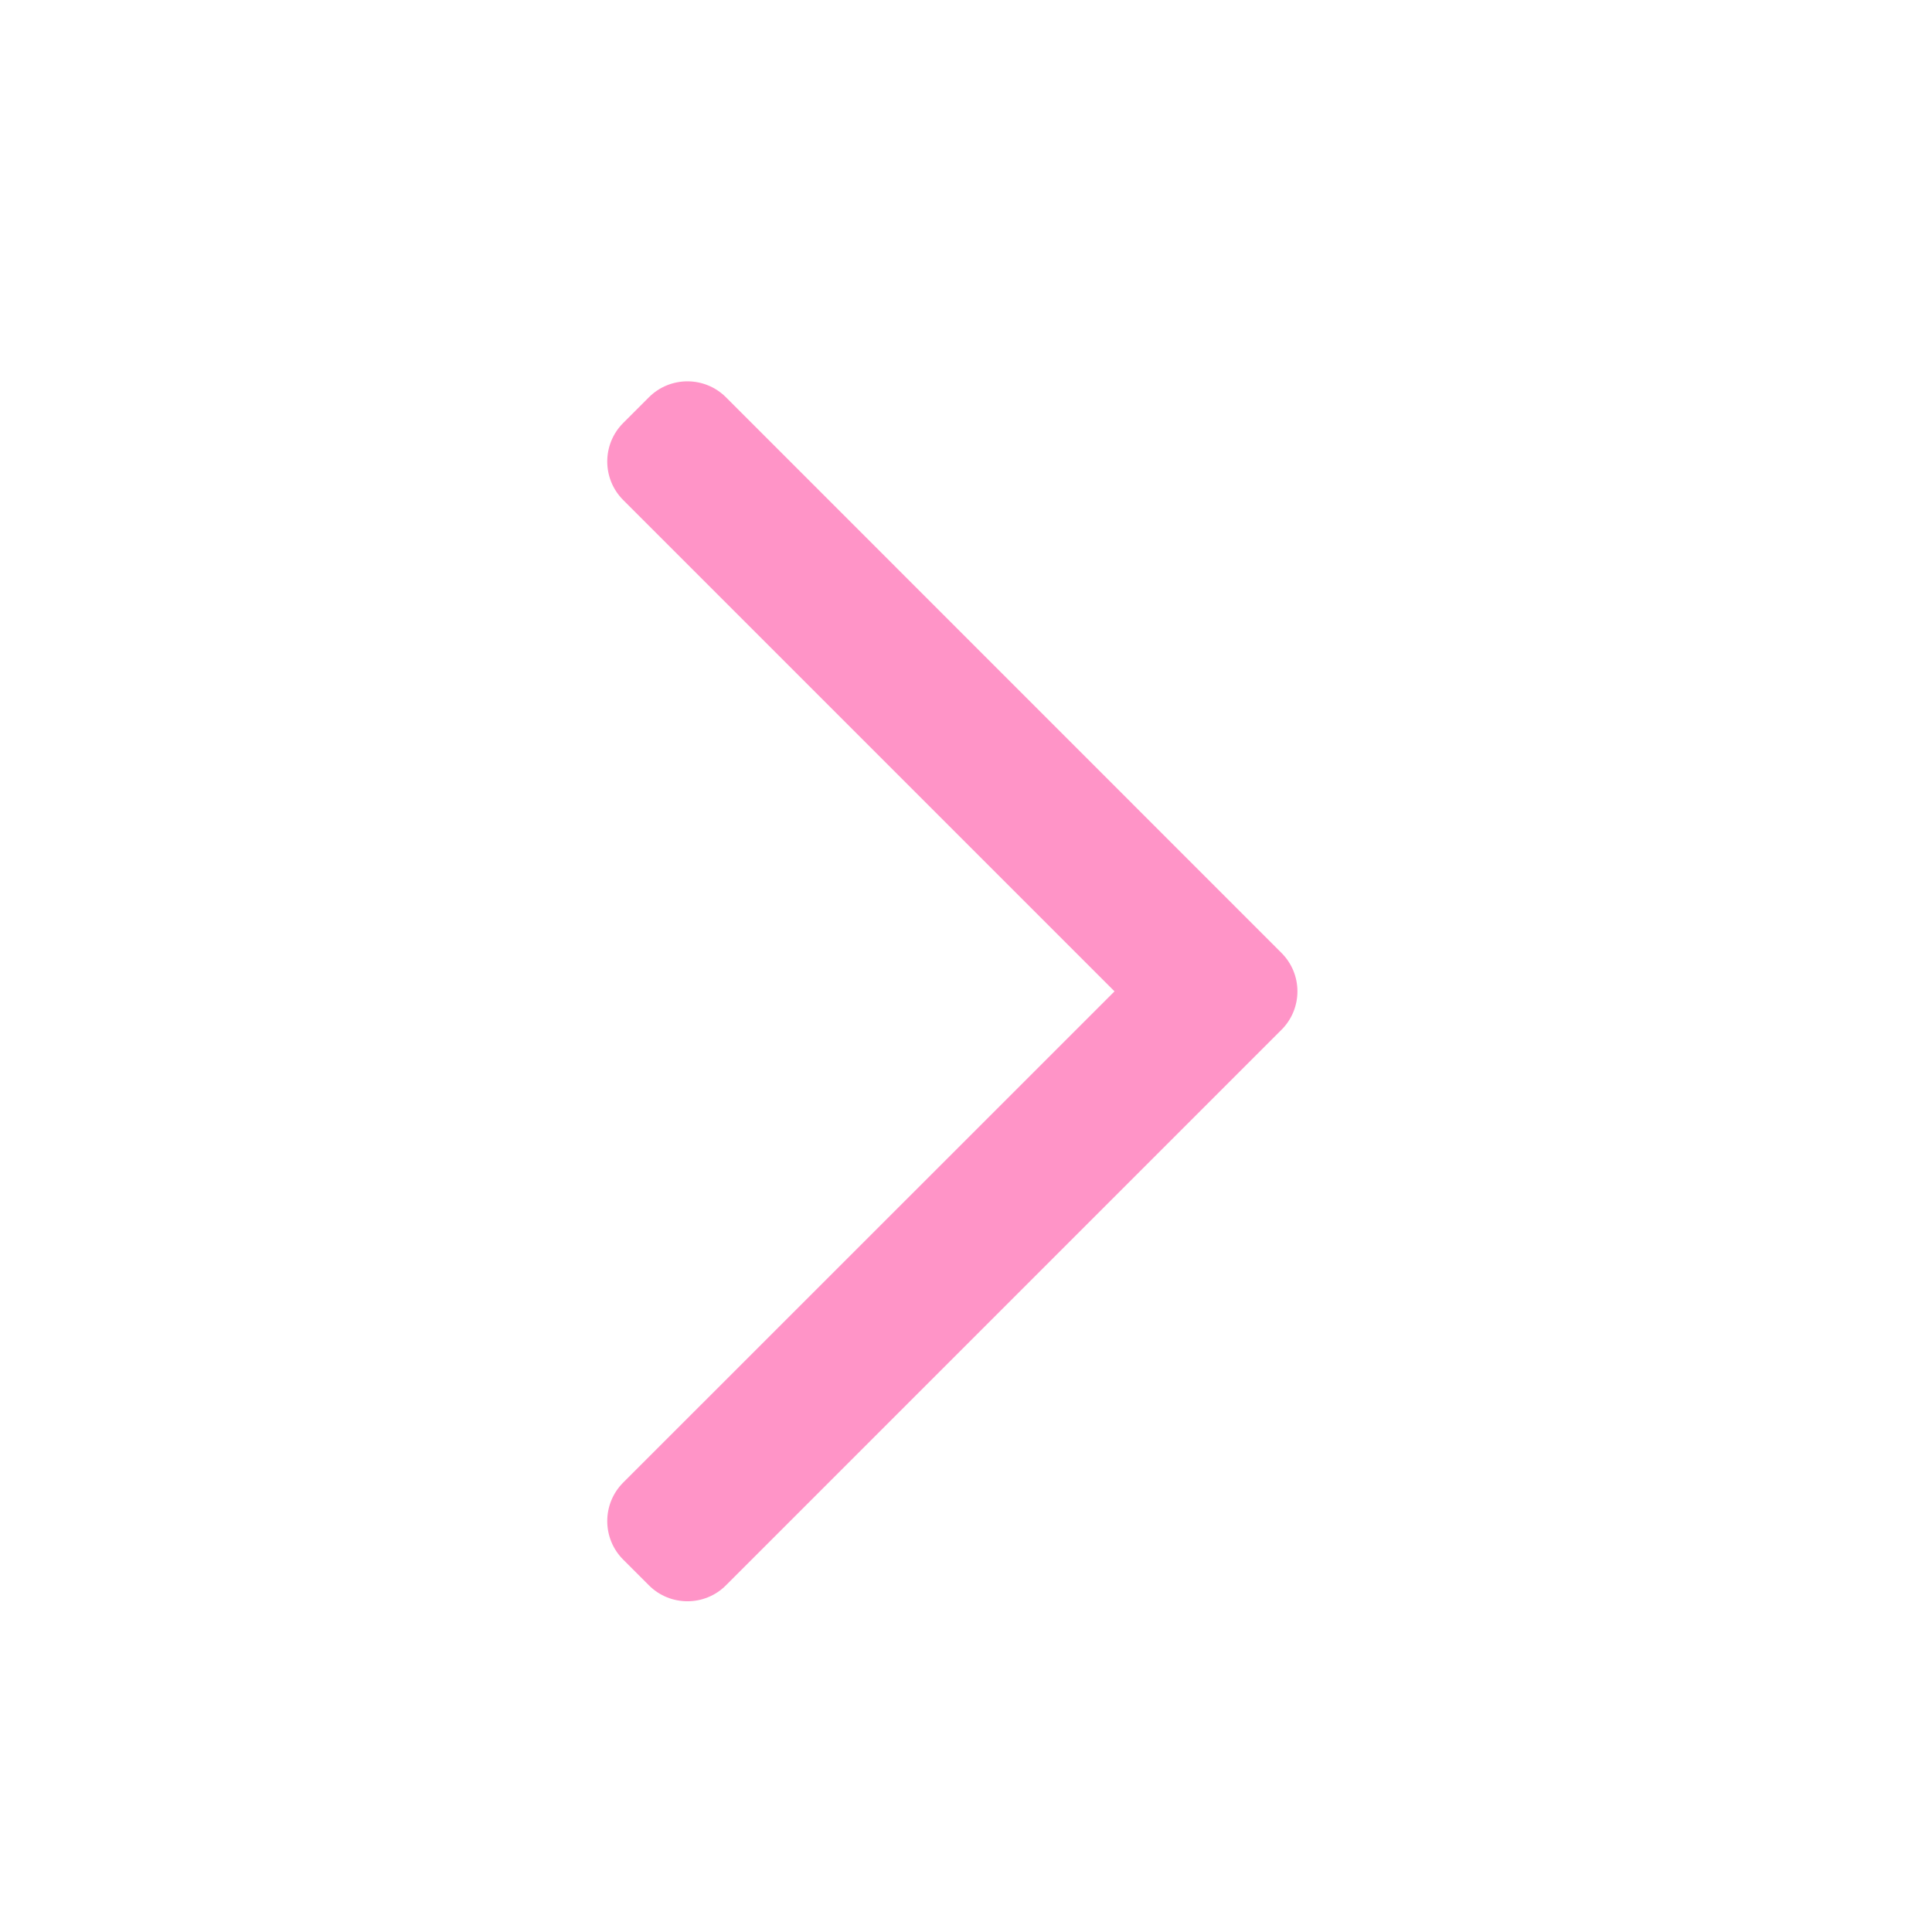 <svg width="16" height="16" viewBox="0 0 16 16" fill="none" xmlns="http://www.w3.org/2000/svg">
<path fill-rule="evenodd" clip-rule="evenodd" d="M10.612 7.891C10.789 8.067 10.789 8.353 10.612 8.529L6.012 13.129C5.836 13.305 5.55 13.305 5.374 13.129L5.161 12.916C4.985 12.74 4.985 12.454 5.161 12.278L9.23 8.21L5.161 4.141C4.985 3.965 4.985 3.679 5.161 3.503L5.374 3.29C5.55 3.114 5.836 3.114 6.012 3.29L10.612 7.891Z" fill="#FF94C7"/>
</svg>
